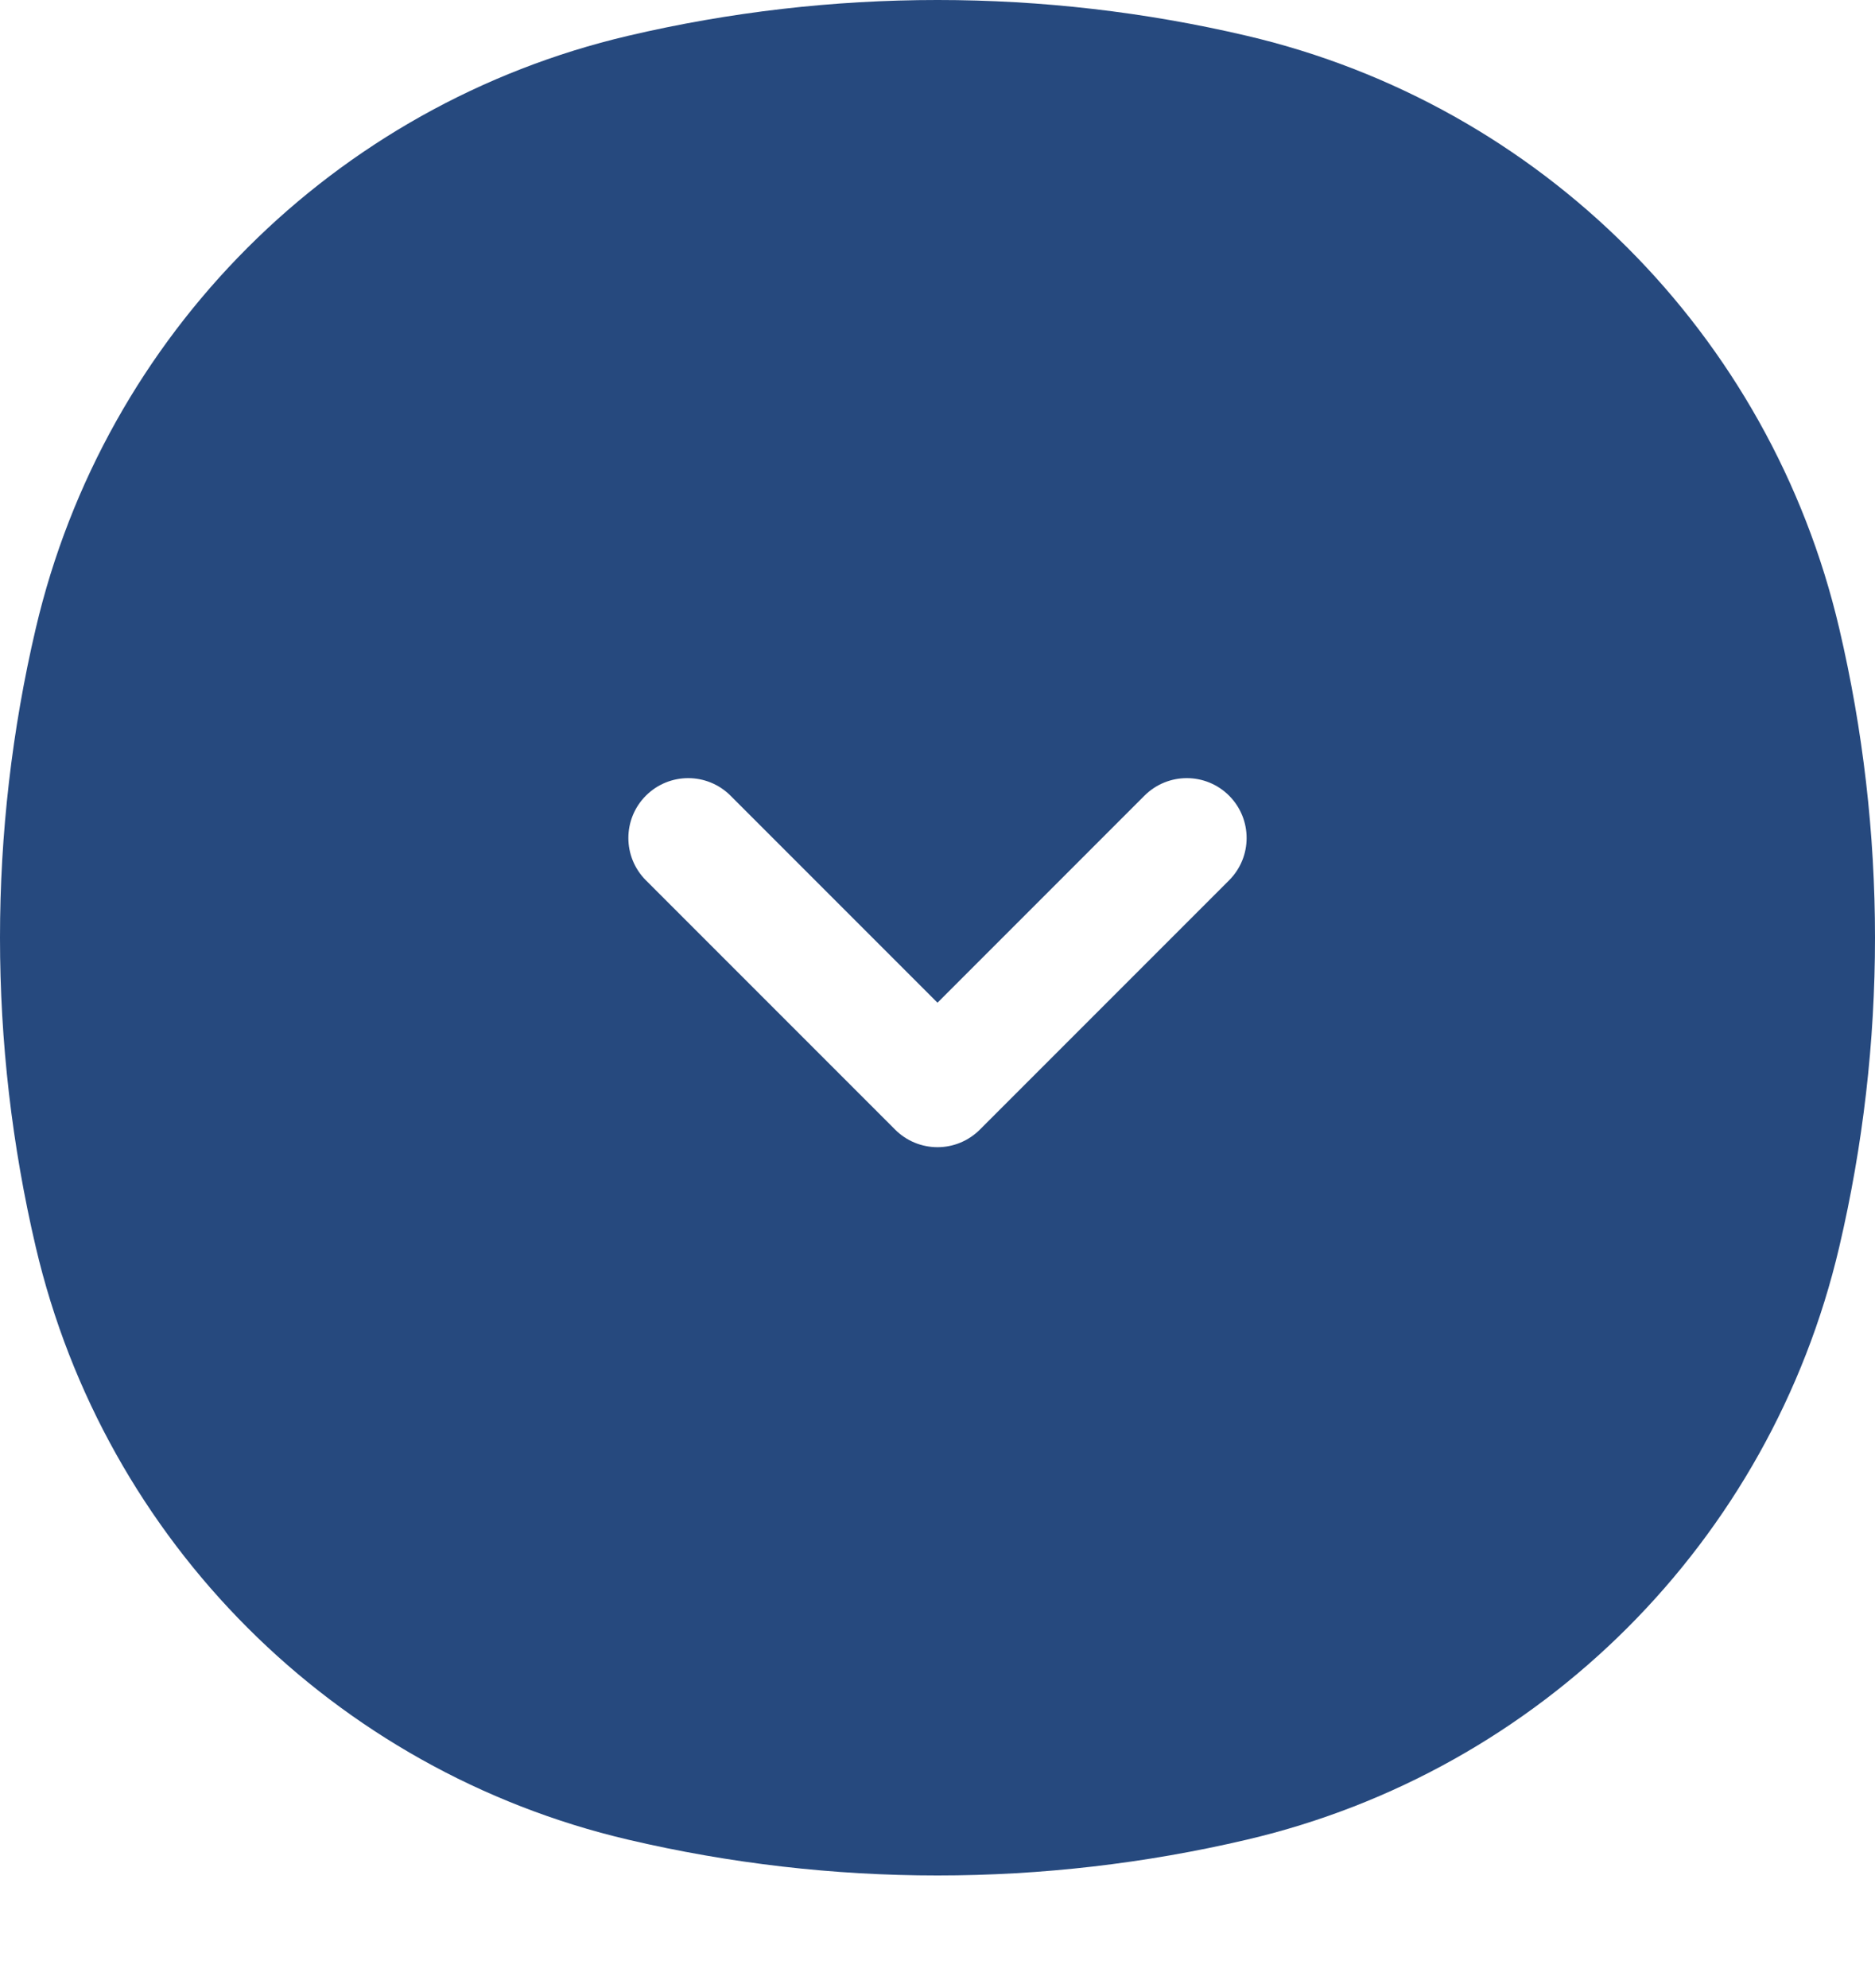 <svg width="600" height="636" viewBox="0 0 600 636" fill="none" xmlns="http://www.w3.org/2000/svg">
<g clip-path="url(#clip0_178_242)">
<path fill-rule="evenodd" clip-rule="evenodd" d="M200.992 11.457C266.113 -3.819 333.887 -3.819 399.01 11.457C493.053 33.516 566.483 106.947 588.543 200.992C603.82 266.113 603.82 333.887 588.543 399.01C566.483 493.053 493.053 566.483 399.01 588.543C333.887 603.82 266.113 603.82 200.992 588.543C106.947 566.483 33.517 493.053 11.457 399.01C-3.819 333.887 -3.819 266.113 11.457 200.991C33.517 106.947 106.947 33.516 200.992 11.457ZM233.763 254.55C226.287 247.073 214.164 247.073 206.687 254.55C199.21 262.03 199.21 274.15 206.687 281.627L286.46 361.4C290.05 364.993 294.92 367.01 300 367.01C305.077 367.01 309.947 364.993 313.537 361.4L393.31 281.627C400.787 274.15 400.787 262.03 393.31 254.55C385.833 247.073 373.713 247.073 366.233 254.55L300 320.787L233.763 254.55Z" fill="#26497E"/>
</g>
<defs>
<clipPath id="clip0_178_242">
<rect width="600" height="636" fill="white"/>
</clipPath>
</defs>
</svg>

